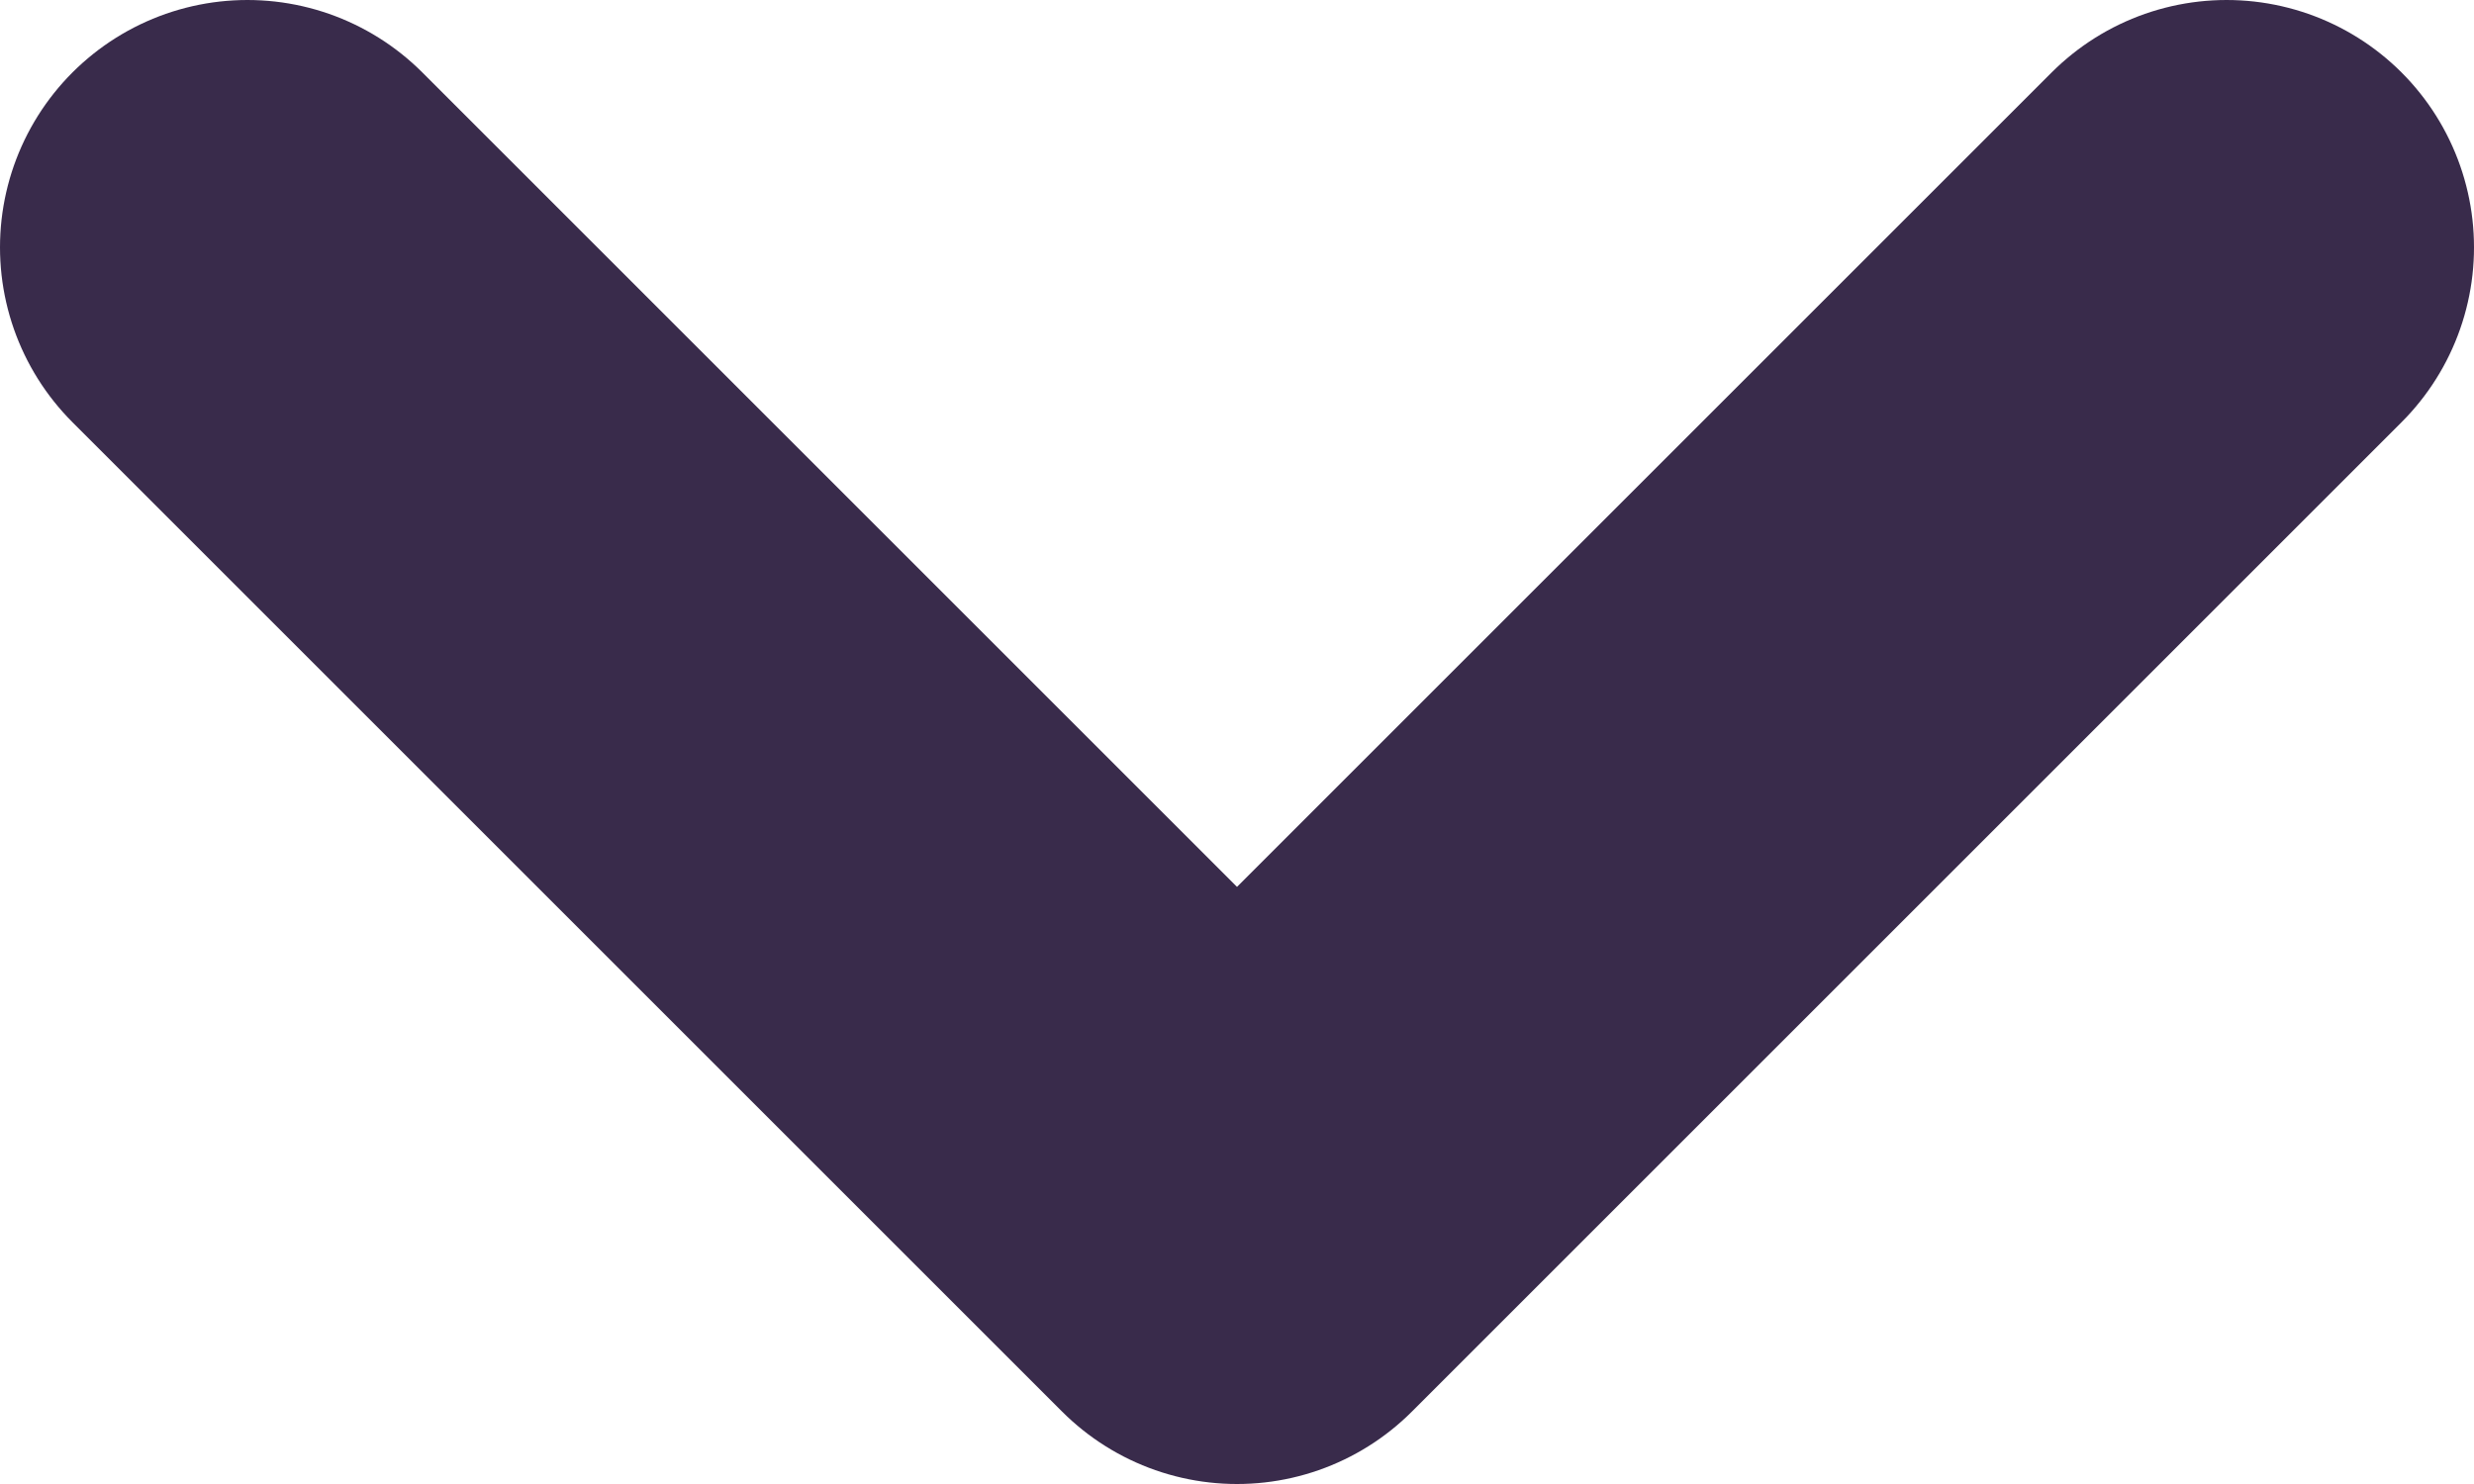 <svg width="10" height="6" viewBox="0 0 10 6" fill="none" xmlns="http://www.w3.org/2000/svg">
<path d="M1 1L5 5L9 1" stroke="#392B4B" stroke-width="2" stroke-linecap="round" stroke-linejoin="round"/>
</svg>

